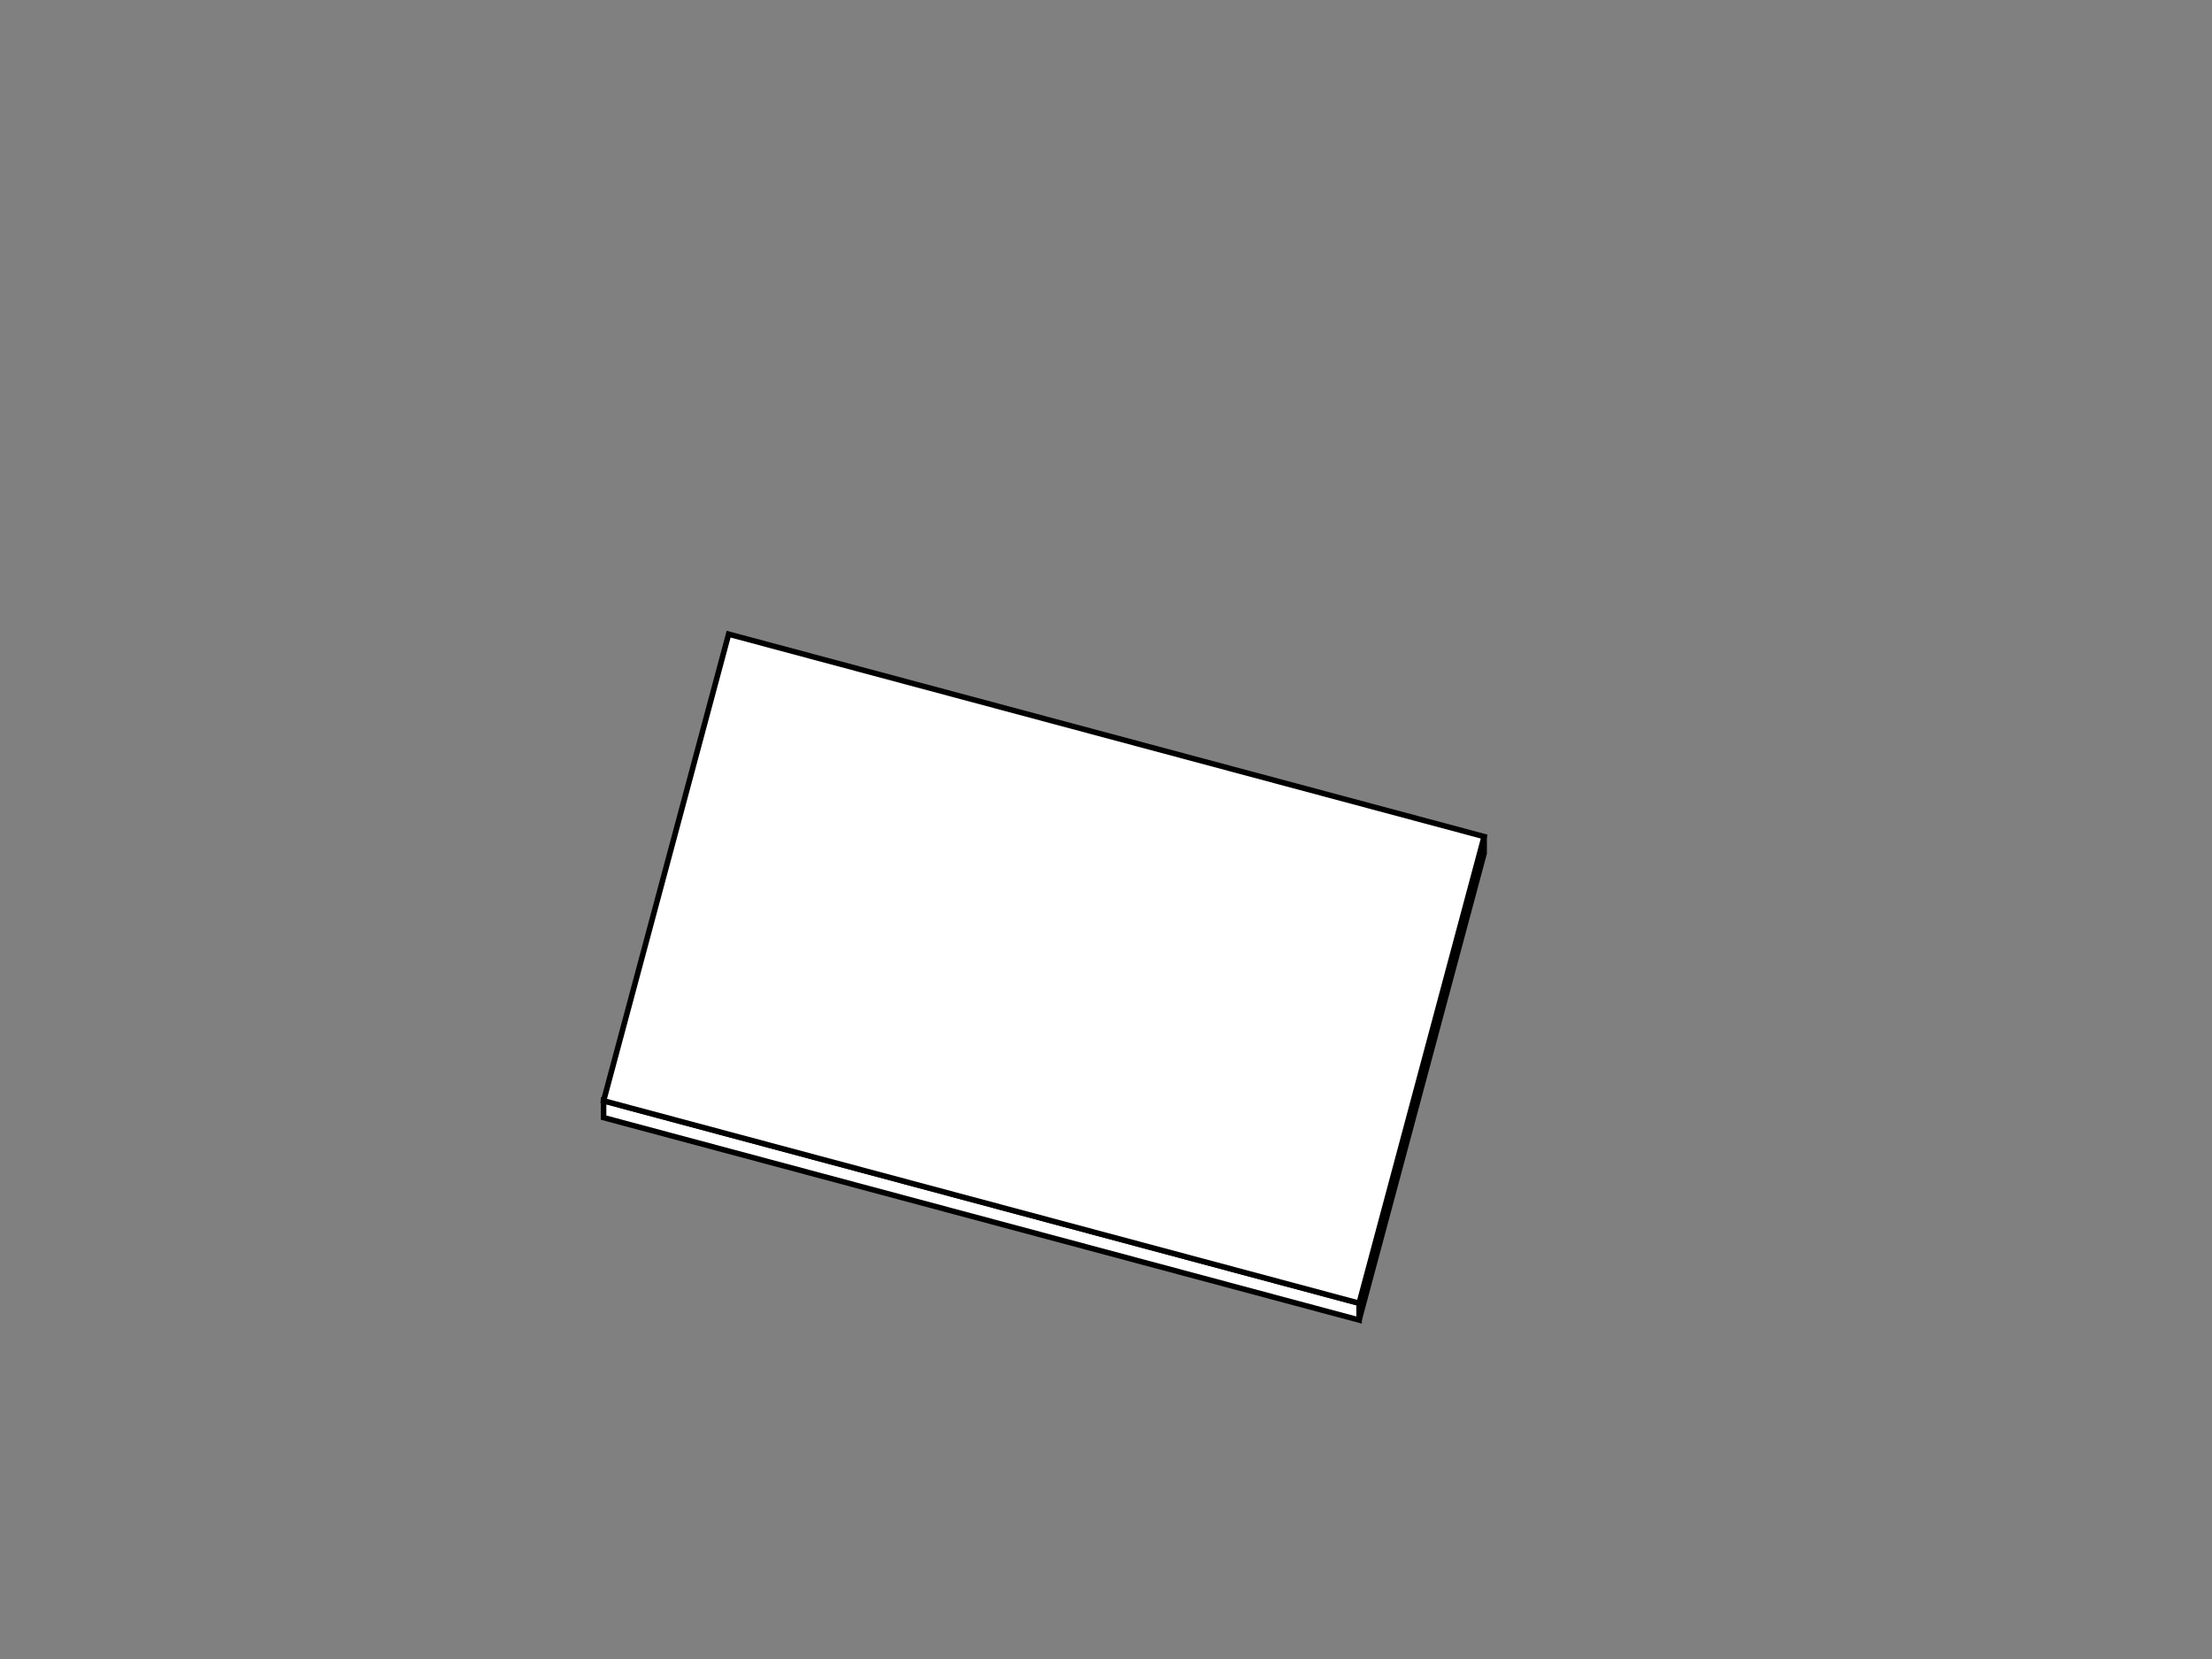 <?xml version="1.0" encoding="UTF-8" standalone="no"?>
<!-- Created with Inkscape (http://www.inkscape.org/) -->

<svg
   width="400"
   height="300"
   viewBox="0 0 105.833 79.375"
   version="1.1"
   id="svg2608"
   inkscape:version="1.2.2 (732a01da63, 2022-12-09)"
   sodipodi:docname="slab.svg"
   xmlns:inkscape="http://www.inkscape.org/namespaces/inkscape"
   xmlns:sodipodi="http://sodipodi.sourceforge.net/DTD/sodipodi-0.dtd"
   xmlns="http://www.w3.org/2000/svg"
   xmlns:svg="http://www.w3.org/2000/svg">
  <rect x="0" y="0" width="105.833" height="79.375" fill="#808080" stroke="none"/>
  <sodipodi:namedview
     id="namedview2610"
     pagecolor="#ffffff"
     bordercolor="#000000"
     borderopacity="0.25"
     inkscape:showpageshadow="2"
     inkscape:pageopacity="0.0"
     inkscape:pagecheckerboard="0"
     inkscape:deskcolor="#d1d1d1"
     inkscape:document-units="mm"
     showgrid="false"
     inkscape:zoom="5.6568545"
     inkscape:cx="167.84946"
     inkscape:cy="203.11641"
     inkscape:window-width="2560"
     inkscape:window-height="1369"
     inkscape:window-x="-8"
     inkscape:window-y="-8"
     inkscape:window-maximized="1"
     inkscape:current-layer="layer5">
    <inkscape:grid
       type="xygrid"
       id="grid2729"
       spacingx="0.132"
       spacingy="0.132"
       empspacing="10" />
  </sodipodi:namedview>
  <defs
     id="defs2605" />
  <g
     inkscape:groupmode="layer"
     id="layer3"
     inkscape:label="lid-upper"
     style="display:inline"
     sodipodi:insensitive="true">
    <g
       id="g35929"
       transform="matrix(0.832,0,0,0.832,88.653,9.01)"
       style="display:inline;fill:#ffffff;stroke:#000000;stroke-width:0.318;stroke-dasharray:none;paint-order:fill markers stroke">
      <path
         style="fill:#ffffff;stroke:#000000;stroke-width:0.318;stroke-linecap:square;stroke-miterlimit:2.4;stroke-dasharray:none;paint-order:fill markers stroke"
         d="m -28.398,64.114 7.19,-26.835 v 0.967 l -7.19,26.835 z"
         id="path5739-3-6-1"
         sodipodi:nodetypes="ccccc" />
      <path
         style="fill:#ffffff;stroke:#000000;stroke-width:0.318;stroke-linecap:square;stroke-miterlimit:2.4;stroke-dasharray:none;paint-order:fill markers stroke"
         d="m -28.398,64.114 -10e-6,0.967 -43.447,-11.641 -5e-6,-0.967 z"
         id="path5737-4-1-8-9"
         sodipodi:nodetypes="ccccc" />
      <path
         style="fill:#ffffff;stroke:#000000;stroke-width:0.318;stroke-linecap:square;stroke-miterlimit:2.4;stroke-dasharray:none;paint-order:fill markers stroke"
         d="m -64.654,25.638 43.447,11.641 -7.19,26.835 -43.447,-11.641 z"
         id="path6252-7-6-2"
         sodipodi:nodetypes="ccccc" />
    </g>
  </g>
</svg>
